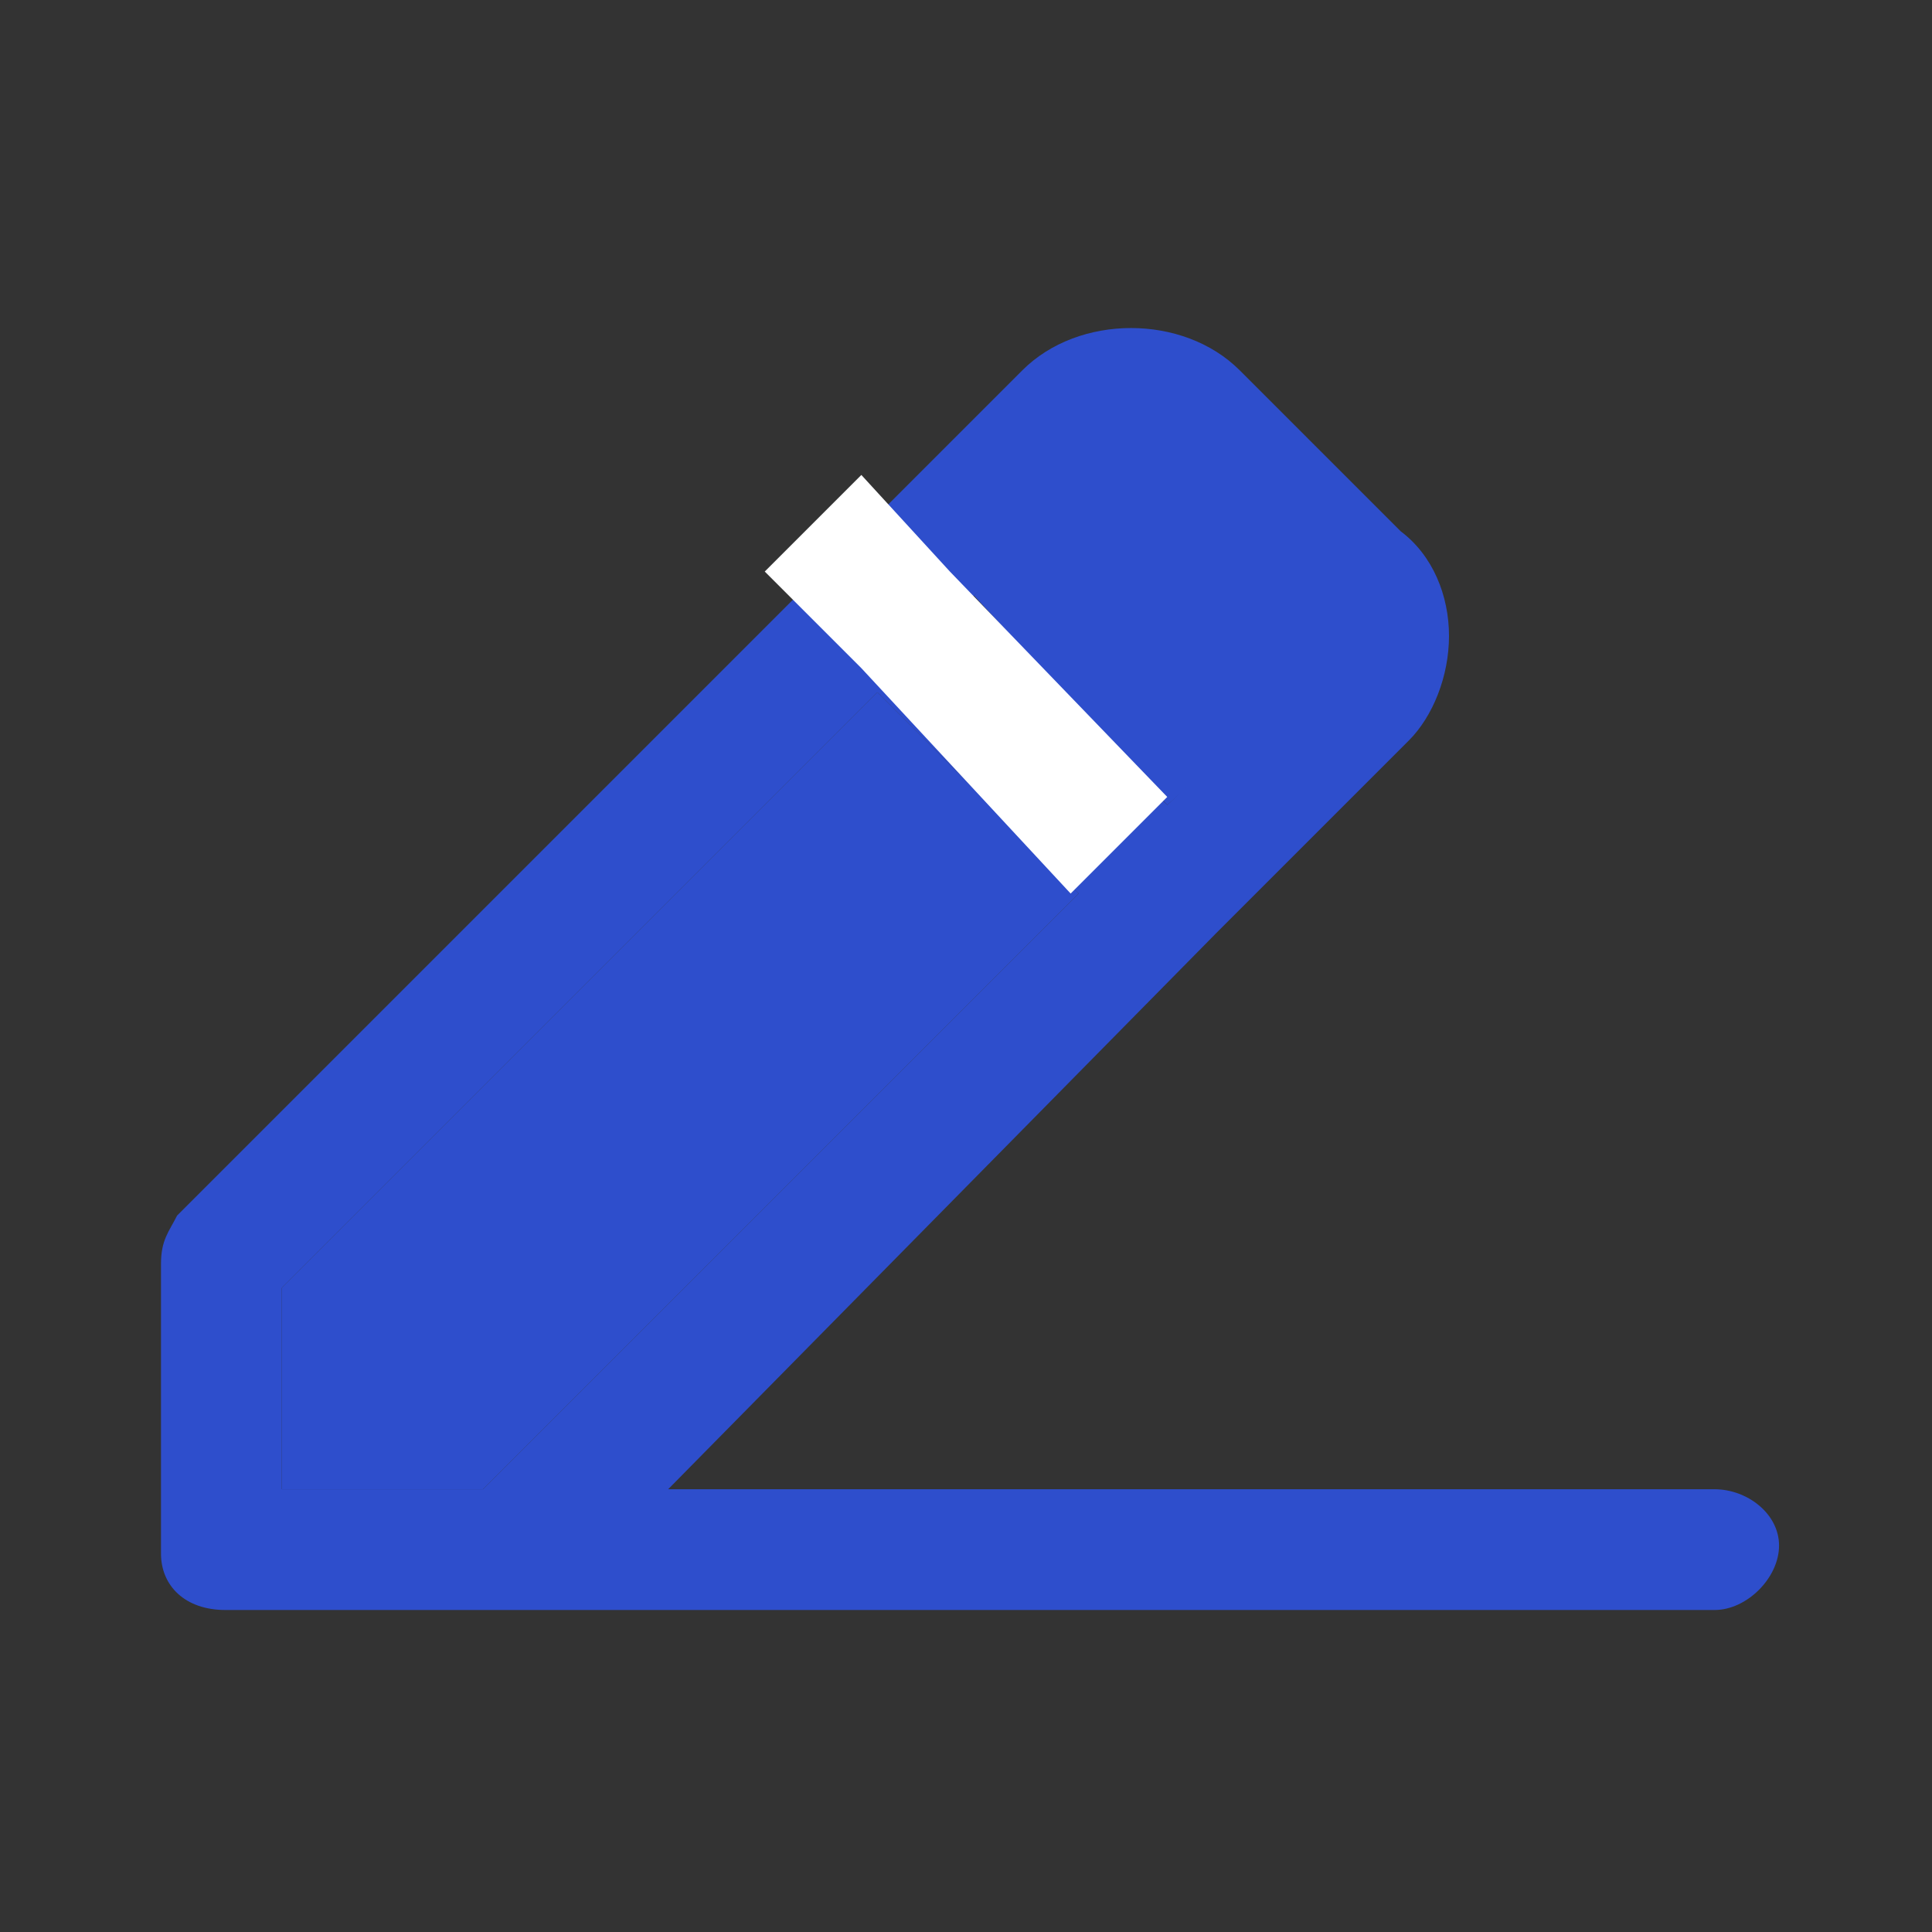 <?xml version="1.0" encoding="utf-8"?>
<!-- Generator: Adobe Illustrator 24.1.3, SVG Export Plug-In . SVG Version: 6.00 Build 0)  -->
<svg version="1.1" id="Capa_1" xmlns="http://www.w3.org/2000/svg" xmlns:xlink="http://www.w3.org/1999/xlink" x="0px" y="0px"
	 viewBox="0 0 24 24" style="enable-background:new 0 0 24 24;" xml:space="preserve">
<rect x="0" y="0" width="24" height="24" fill="#333333" stroke="none"/>
<style type="text/css">
	.st0{fill:none;}
	.st1{fill:#2E4ECC;}
	.st2{fill:#FFFFFF;}
</style>
<g id="bounding_box">
	<rect class="st0" width="24" height="24"/>
</g>
<g id="design">
	<g>
		<path class="st1" d="M21.3,18.5h-13l6.8-6.9l2.4-2.4C17.8,8.9,18,8.4,18,7.9s-0.2-1-0.6-1.3l-2-2c-0.7-0.7-2-0.7-2.7,0L2.2,15.1
			C2.1,15.3,2,15.4,2,15.7v3.6C2,19.7,2.3,20,2.8,20h18.5c0.4,0,0.8-0.4,0.8-0.8S21.7,18.5,21.3,18.5z M13.9,5.6
			c0.2-0.2,0.3-0.2,0.5,0l2,2c0.1,0.1,0.1,0.2,0.1,0.3c0,0.1,0,0.2-0.1,0.3L14.5,10L12,7.5L13.9,5.6z M3.5,18.5V16l7.4-7.4l2.5,2.5
			L6,18.5H3.5z"/>
	</g>
</g>
<polygon class="st1" points="3.5,18.5 3.5,16 10.9,8.6 13.4,11.1 6,18.5 "/>
<polygon class="st1" points="12.1,7.4 14.5,10 17.4,7.4 14.6,4.5 "/>
<polygon class="st2" points="11.8,7.1 14.5,9.9 13.3,11.1 10.7,8.3 9.5,7.1 10.7,5.9 "/>
</svg>
